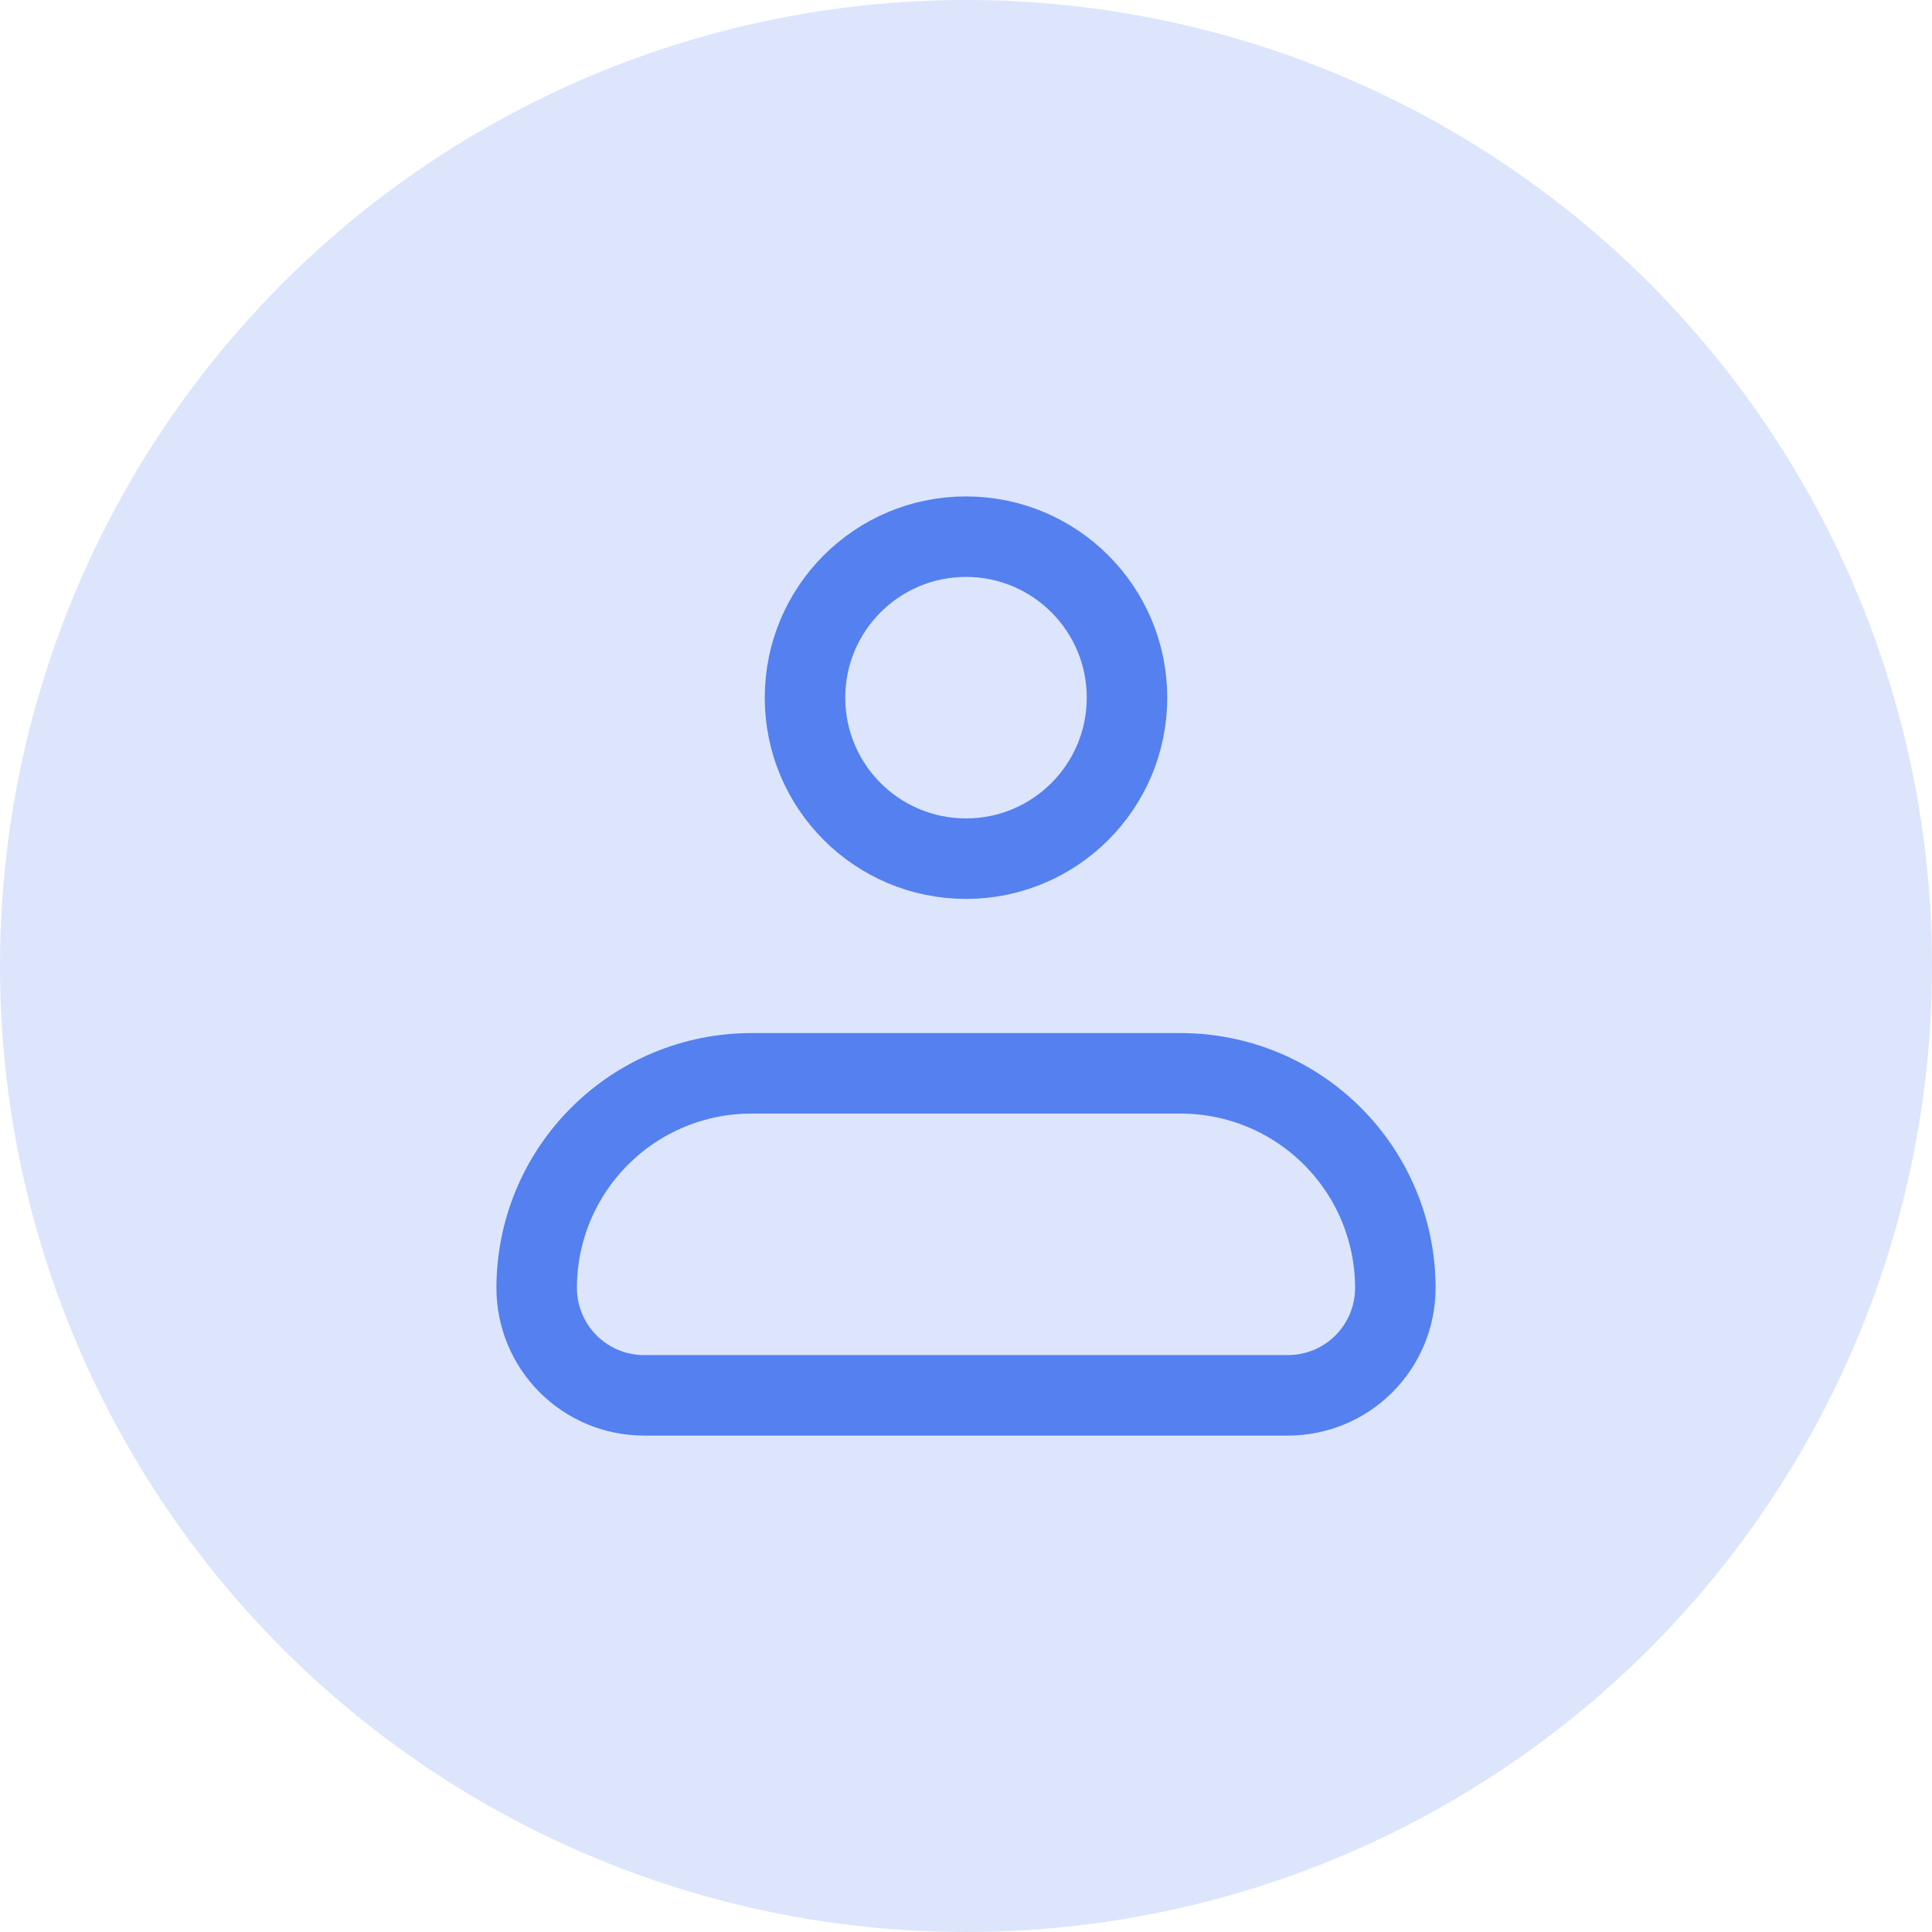 <svg width="36" height="36" viewBox="0 0 36 36" fill="none" xmlns="http://www.w3.org/2000/svg">
<circle opacity="0.2" cx="18" cy="18" r="18" fill="#5480F0"/>
<path d="M10 24C10 22.939 10.421 21.922 11.172 21.172C11.922 20.421 12.939 20 14 20H22C23.061 20 24.078 20.421 24.828 21.172C25.579 21.922 26 22.939 26 24C26 24.53 25.789 25.039 25.414 25.414C25.039 25.789 24.53 26 24 26H12C11.47 26 10.961 25.789 10.586 25.414C10.211 25.039 10 24.53 10 24Z" stroke="#5480F0" stroke-width="1.5" stroke-linejoin="round"/>
<path d="M18 16C19.657 16 21 14.657 21 13C21 11.343 19.657 10 18 10C16.343 10 15 11.343 15 13C15 14.657 16.343 16 18 16Z" stroke="#5480F0" stroke-width="1.5"/>
</svg>

